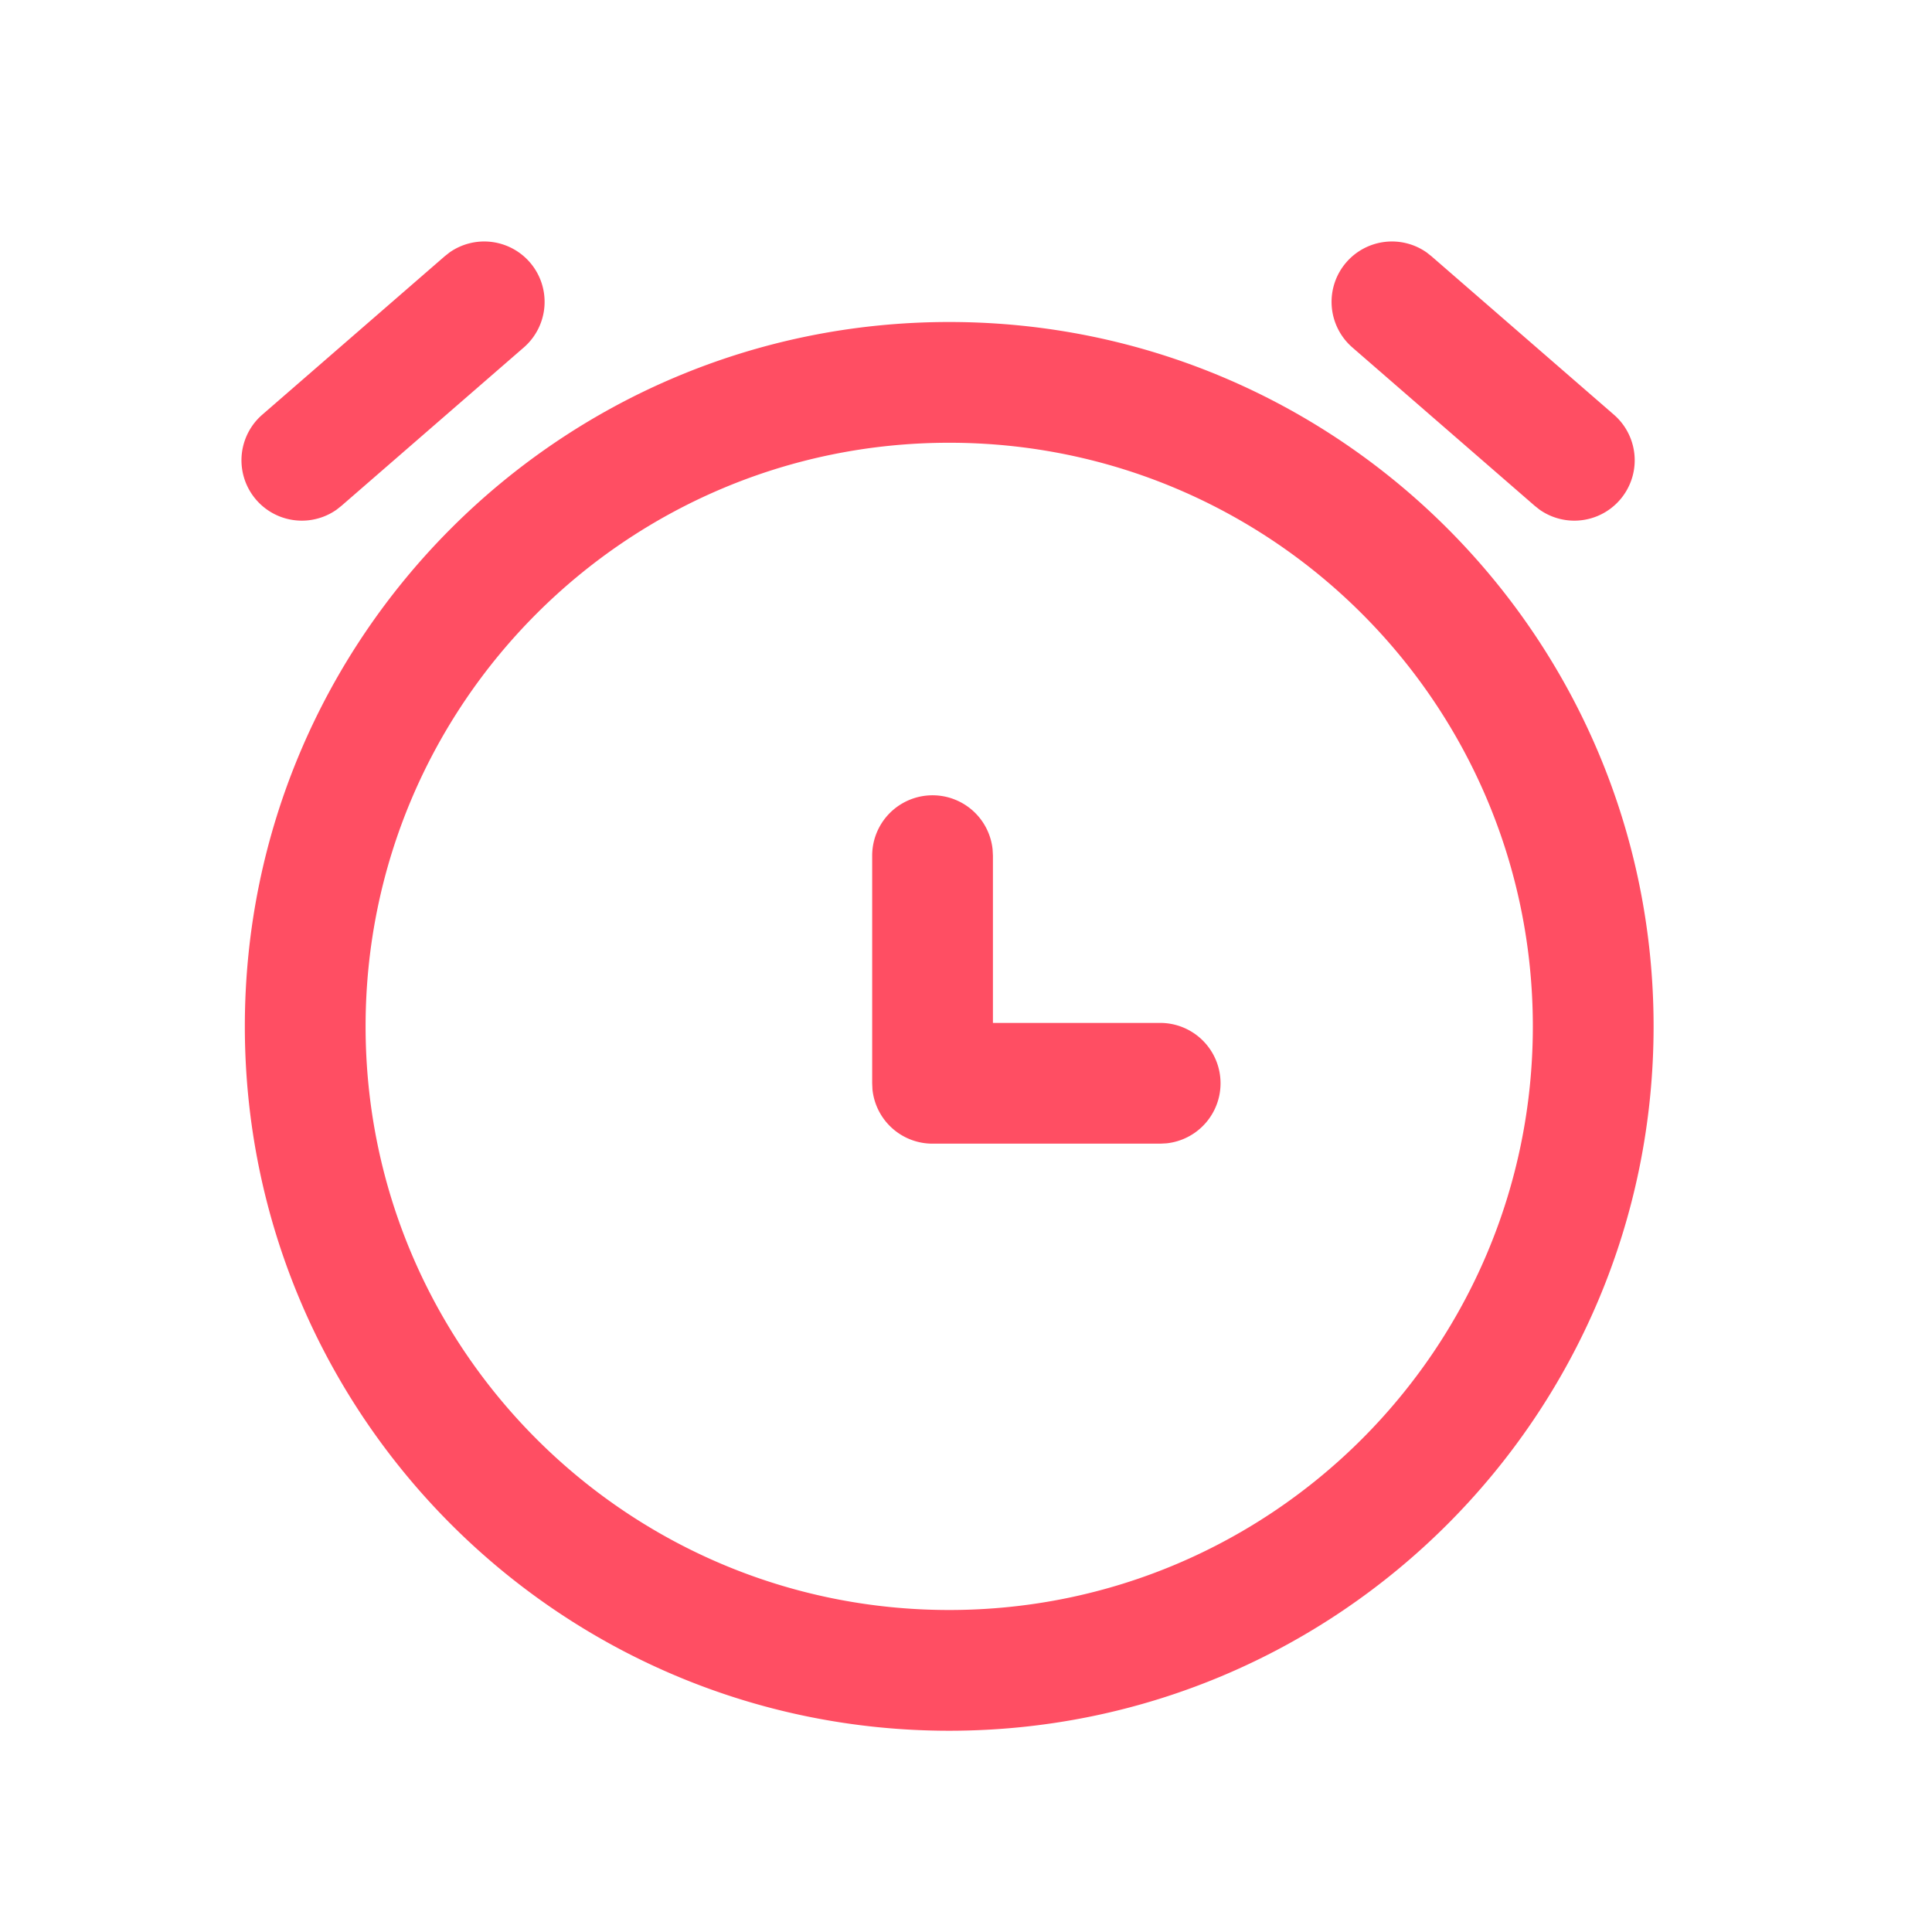 <?xml version="1.0" standalone="no"?><!DOCTYPE svg PUBLIC "-//W3C//DTD SVG 1.1//EN" "http://www.w3.org/Graphics/SVG/1.1/DTD/svg11.dtd"><svg t="1629257887036" class="icon" viewBox="0 0 1024 1024" version="1.1" xmlns="http://www.w3.org/2000/svg" p-id="2596" width="48" height="48" xmlns:xlink="http://www.w3.org/1999/xlink"><defs><style type="text/css"></style></defs><path d="M503.104 170.667c-206.187 0-373.333 167.147-373.333 373.333S296.917 917.333 503.104 917.333s373.333-167.147 373.333-373.333S709.291 170.667 503.104 170.667z m0 64c170.837 0 309.333 138.496 309.333 309.333S673.941 853.333 503.104 853.333s-309.333-138.496-309.333-309.333S332.267 234.667 503.104 234.667zM713.6 139.008a32 32 0 0 1 42.581-5.184l2.56 2.027 96.64 83.925a32 32 0 0 1-39.381 50.347l-2.56-2.027-96.64-83.925a32 32 0 0 1-3.2-45.163zM280.811 139.008a32 32 0 0 0-42.581-5.184l-2.56 2.027-96.64 83.925a32 32 0 0 0 39.381 50.347l2.56-2.027 96.64-83.925a32 32 0 0 0 3.2-45.163z" p-id="2597" fill="#FF4E63"></path><path d="M614.955 542.165a32 32 0 0 1 3.264 63.829l-3.264 0.171h-120.683a32 32 0 0 1-31.851-28.715l-0.149-3.285v-120.683a32 32 0 0 1 63.829-3.264l0.171 3.264v88.683h88.683z" p-id="2598" fill="#FF4E63"></path></svg>